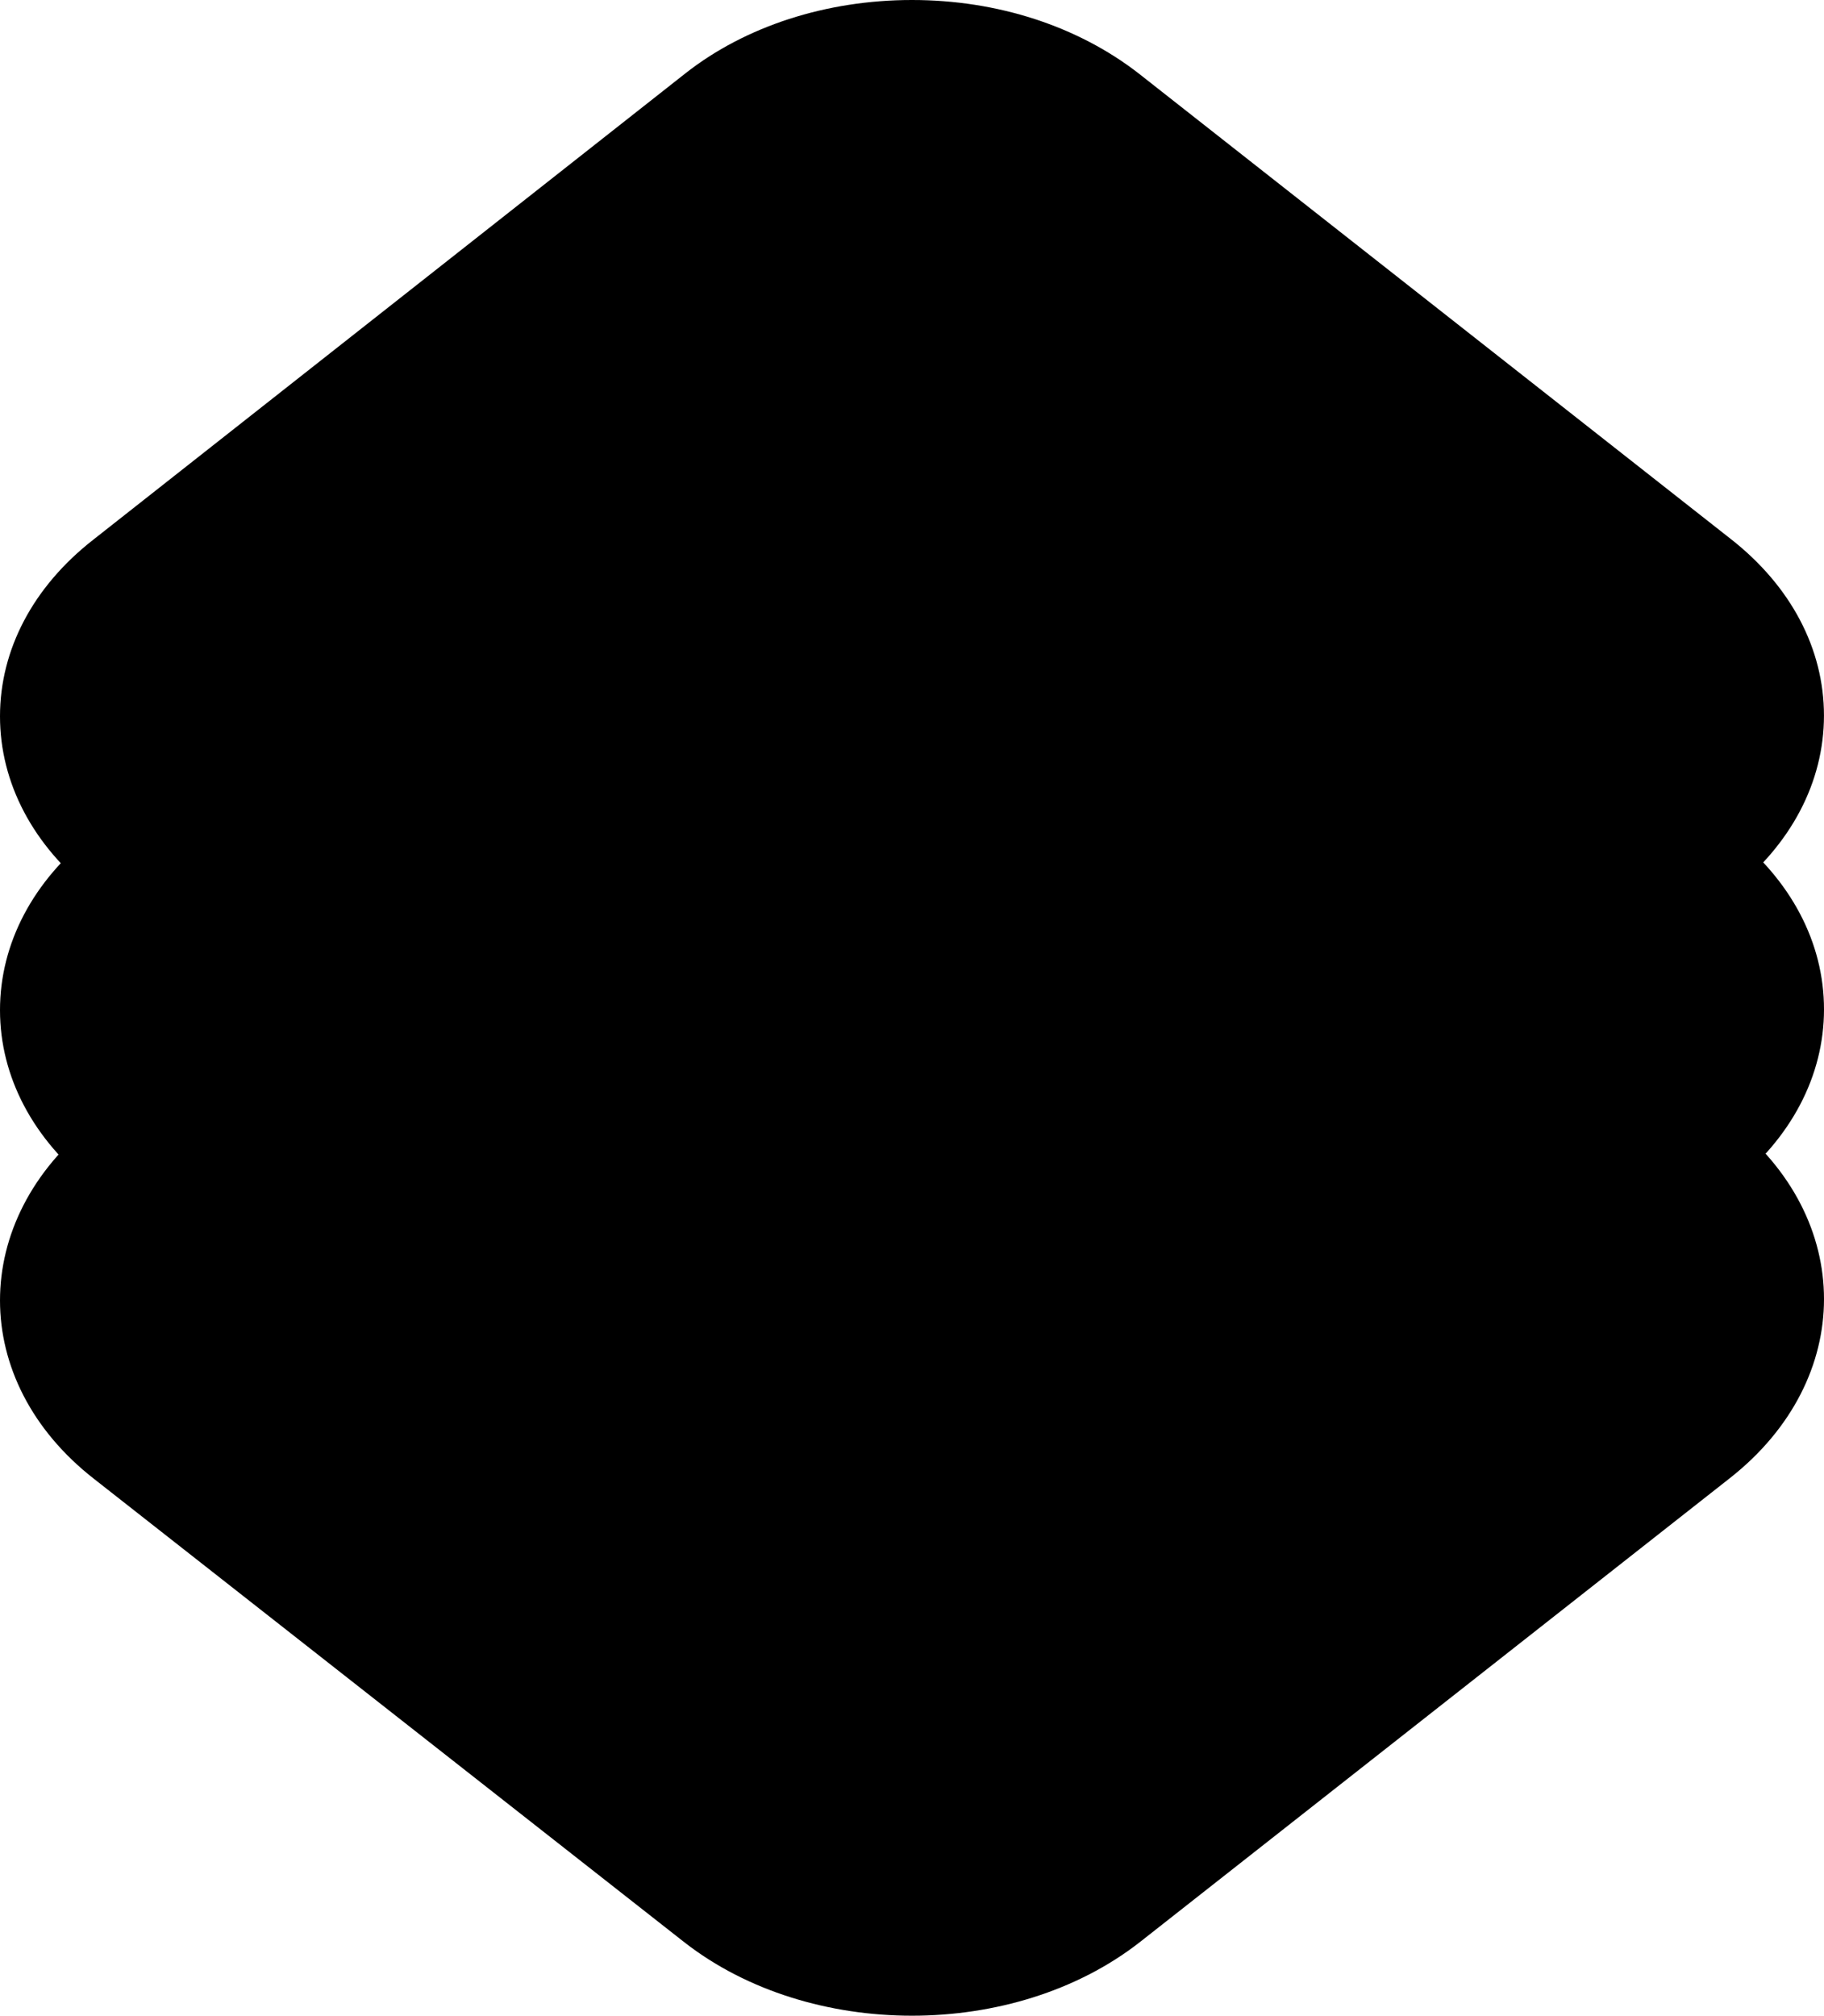 <svg version="1.1" viewBox="0 0 48.613 53.7" xmlns="http://www.w3.org/2000/svg">
 <defs>
  <linearGradient id="a" x1="220.57" x2="220.57" y1=".826" y2="441.09" gradientTransform="matrix(.11 0 0 .087 -.049 -.072)" gradientUnits="userSpaceOnUse">
   <stop stop-color="#34AADC" offset="0"/>
   <stop stop-color="#007AFF" offset="1"/>
  </linearGradient>
 </defs>
 <path d="m46.105 29.852c3.344 2.608 3.344 6.898 0 9.526l-15.732 12.366c-3.344 2.608-8.789 2.608-12.133 0l-15.732-12.344c-3.344-2.608-3.344-6.898 0-9.527l15.732-12.365c3.344-2.607 8.789-2.607 12.133 0z"/>
 <path d="m18.278 44.026-15.802-12.42c-1.593-1.248-2.476-2.92-2.476-4.696 0-1.777 0.883-3.449 2.476-4.697l15.803-12.44c1.593-1.249 3.746-1.947 6.028-1.947s4.413 0.698 6.028 1.946l15.803 12.42c1.593 1.249 2.475 2.92 2.475 4.697s-0.882 3.449-2.475 4.697l-15.803 12.42c-1.615 1.269-3.746 1.967-6.028 1.967s-4.414-0.698-6.028-1.946z"/>
 <path d="m18.278 36.199-15.802-12.419c-1.593-1.248-2.476-2.92-2.476-4.697s0.883-3.449 2.476-4.697l15.802-12.44c1.593-1.248 3.746-1.946 6.028-1.946s4.413 0.698 6.028 1.946l15.802 12.419c1.593 1.249 2.476 2.92 2.476 4.697s-0.882 3.449-2.476 4.697l-15.802 12.42c-1.615 1.269-3.746 1.967-6.028 1.967s-4.413-0.698-6.028-1.946z" stroke-width=".098"/>
 <path d="m24.361 30.986c8.075 0 14.621-5.35 14.621-11.95 0-6.602-6.546-11.953-14.62-11.953-8.076 0-14.622 5.35-14.622 11.952 0 6.6 6.546 11.951 14.621 11.951zm0 1.23c-8.907 0-16.126-5.901-16.126-13.18 0-7.281 7.22-13.183 16.126-13.183s16.127 5.902 16.127 13.182-7.22 13.182-16.127 13.182z"/>
 <path d="m25.44 24.108a7.717 7.717 0 0 0 2.316-0.676l4.603 1.892-2.412-3.612c1.27-1.634 1.27-3.703 0-5.336l2.412-3.612-4.338 1.783-0.125 1.907c1.774 1.488 1.729 3.836-0.114 5.272-0.47 0.376-1.01 0.64-1.577 0.828zm-2.153-10.132a8.021 8.021 0 0 0-2.335 0.68l-4.599-1.892 2.411 3.612c-1.268 1.633-1.268 3.702 0 5.336l-2.41 3.612 4.456-1.832 0.095-1.786c-1.865-1.483-1.85-3.855 0.03-5.345 0.437-0.391 1.426-0.806 1.574-0.827z"/>
 <path d="m22.149 18.64-0.612 10.857 4.96-10.069 0.71-10.836zm-0.064 8.771 3.972-8.06-3.48-0.636z"/>
</svg>
